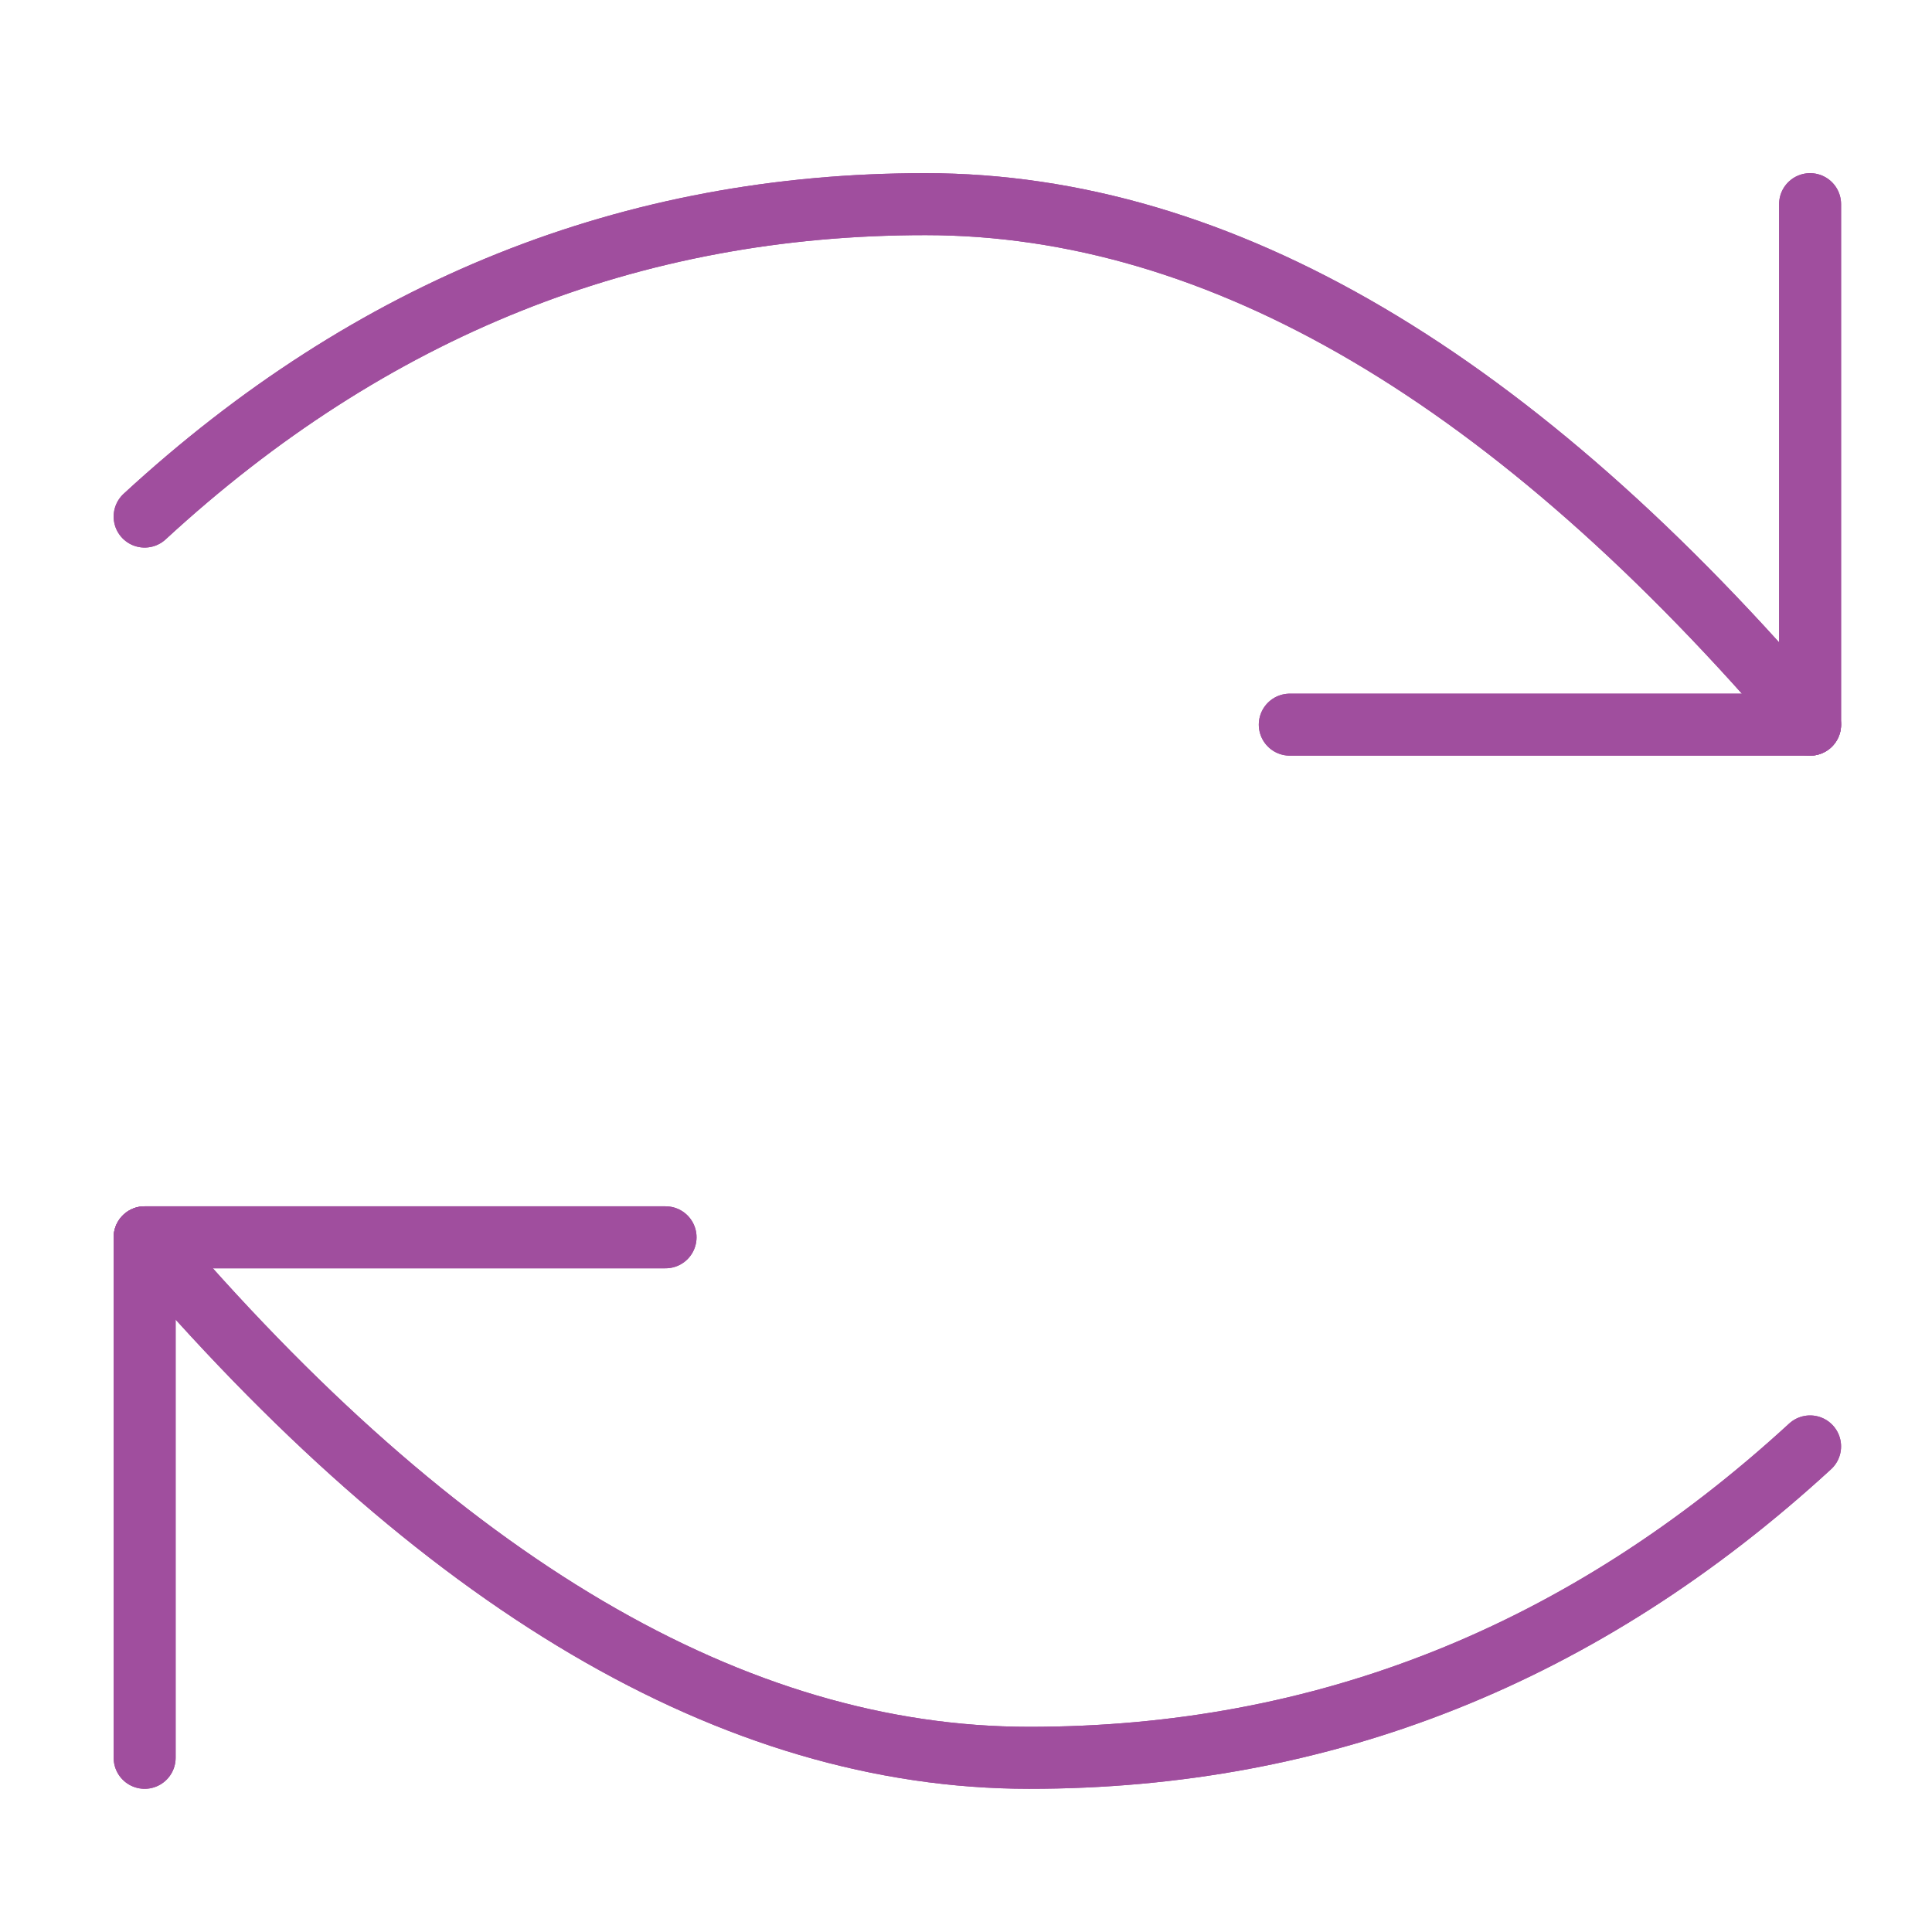 <svg xmlns="http://www.w3.org/2000/svg" viewBox="0 0 93.5 93.5"><defs><style>.cls-1{fill:none;stroke:#a04e9e;stroke-linecap:round;stroke-linejoin:round;stroke-width:3px;}</style></defs><g id="swap"><path class="cls-1" d="M62.42,35.07H87.6V9.88"/><path class="cls-1" d="M87.6,35.07Q66.18,9.89,44.8,9.88T7,25"/><path class="cls-1" d="M62.42,35.07H87.6V9.88"/><path class="cls-1" d="M87.6,35.07Q66.18,9.89,44.8,9.88T7,25"/><path class="cls-1" d="M32.21,59.88H7V85.07"/><path class="cls-1" d="M7,59.88q21.42,25.18,42.8,25.19T87.6,70"/><path class="cls-1" d="M32.21,59.88H7V85.07"/><path class="cls-1" d="M7,59.88q21.42,25.18,42.8,25.19T87.6,70"/></g></svg>